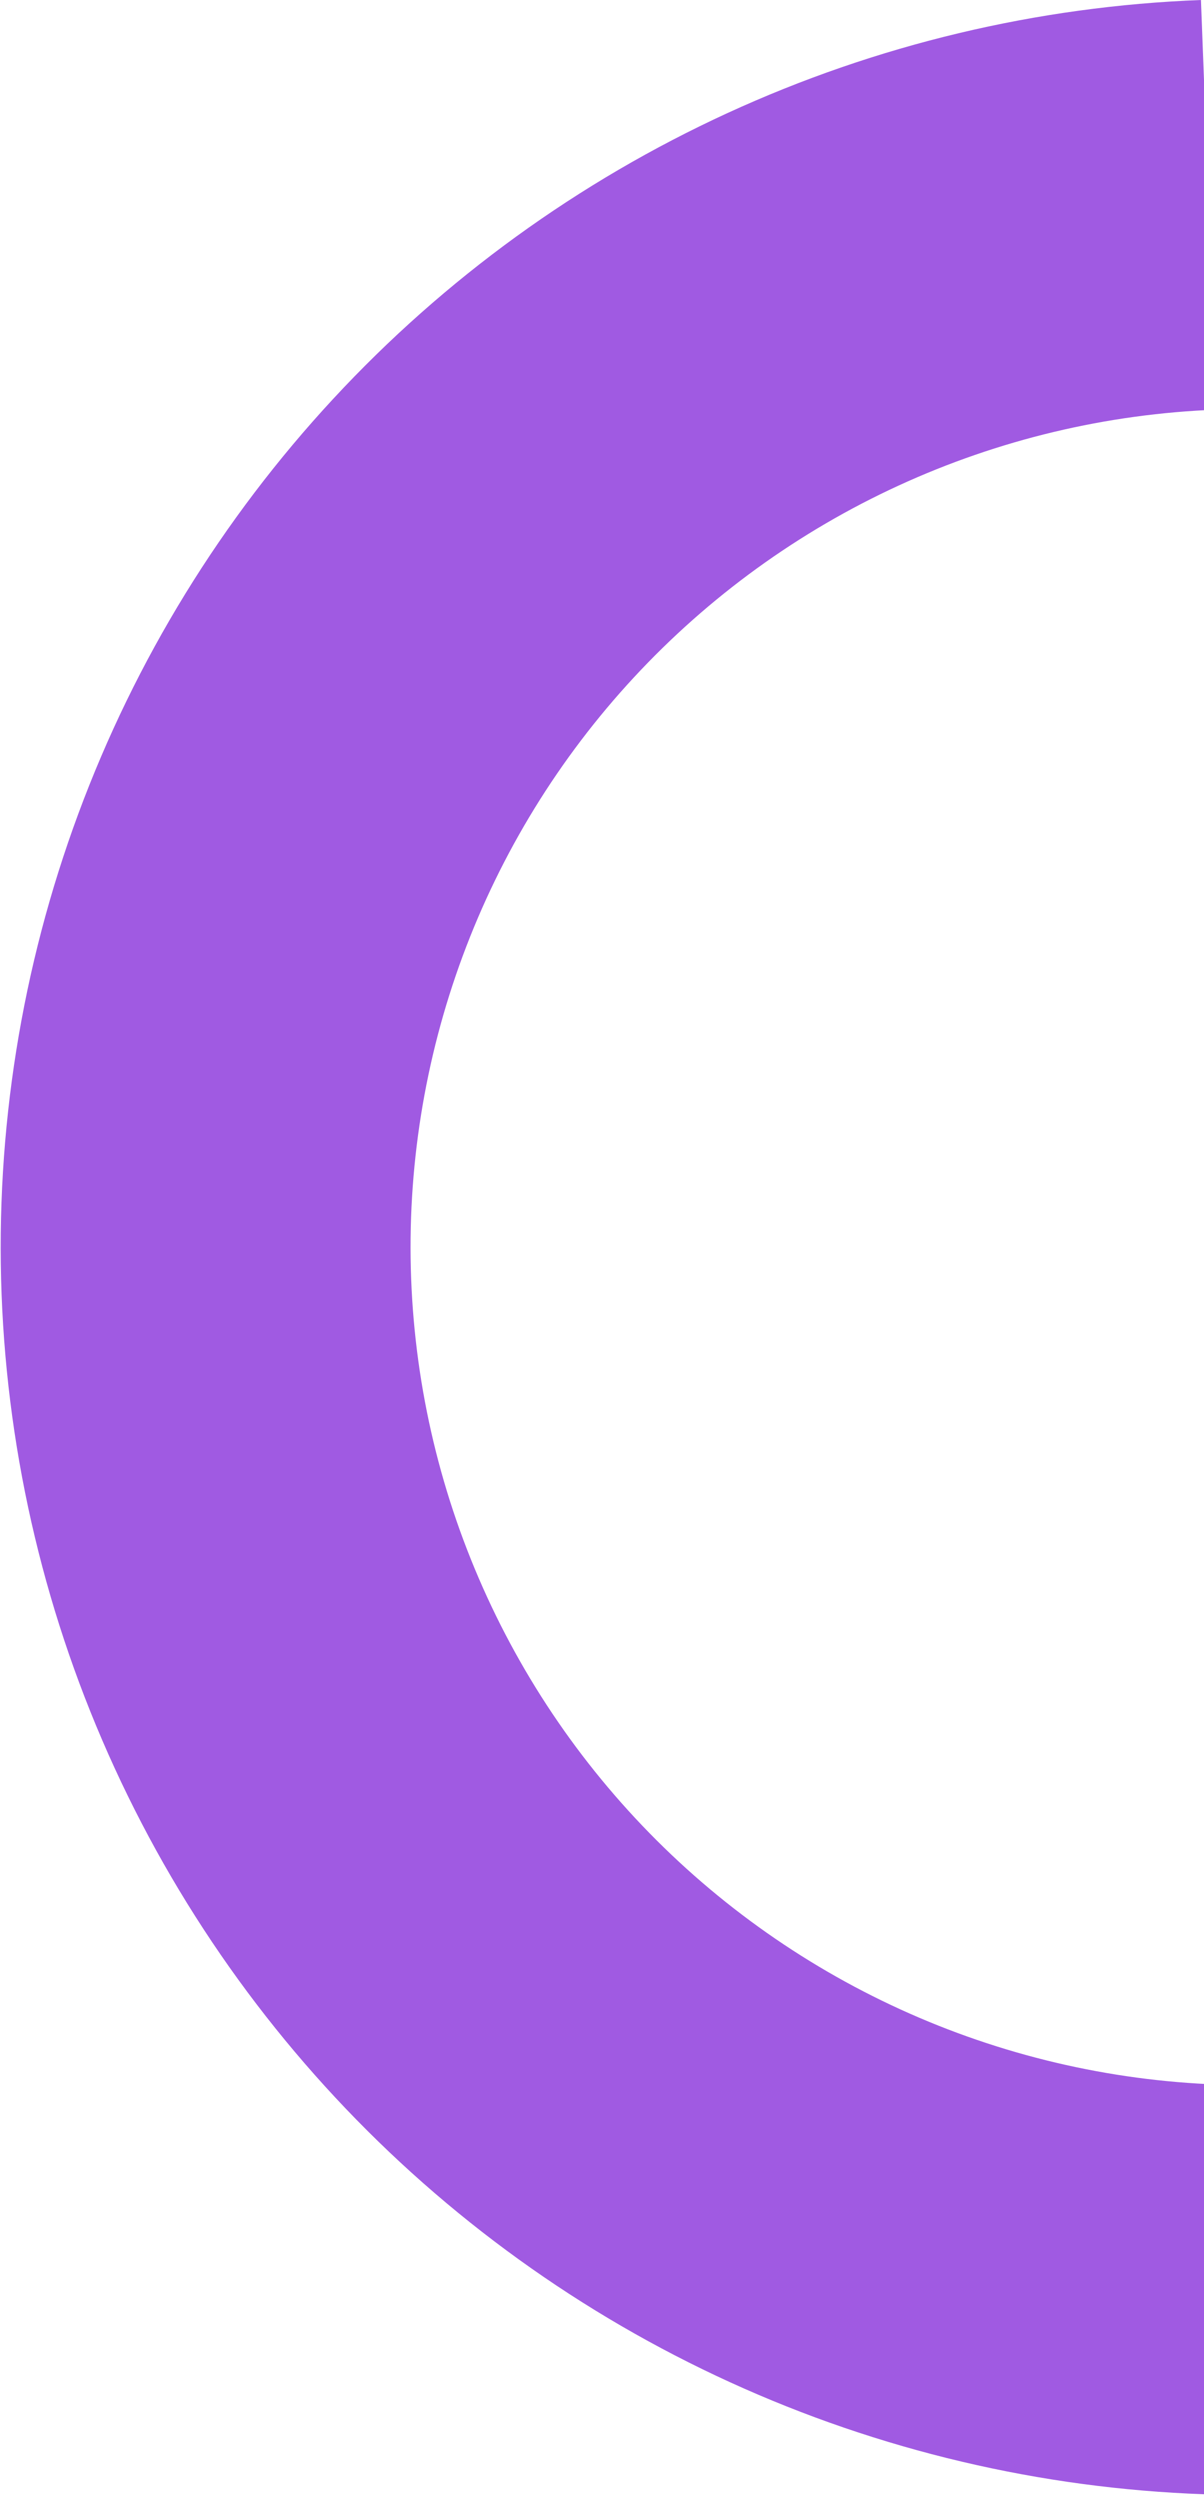 <svg width="105" height="218" viewBox="0 0 105 218" fill="none" xmlns="http://www.w3.org/2000/svg">
<path opacity="0.944" d="M113.013 217.469C98.734 218.012 84.487 215.738 71.087 210.776C57.687 205.814 45.395 198.261 34.914 188.548C24.433 178.836 15.967 167.154 10 154.169C4.034 141.185 0.683 127.153 0.139 112.874C-0.404 98.594 1.87 84.348 6.832 70.948C11.794 57.547 19.347 45.256 29.06 34.775C38.773 24.293 50.454 15.828 63.439 9.861C76.423 3.894 90.455 0.544 104.734 0L106.094 35.718C96.505 36.083 87.082 38.333 78.363 42.339C69.644 46.346 61.8 52.031 55.278 59.069C48.755 66.108 43.683 74.362 40.351 83.36C37.019 92.359 35.492 101.925 35.857 111.514C36.222 121.103 38.472 130.526 42.479 139.245C46.485 147.964 52.17 155.808 59.208 162.331C66.247 168.853 74.501 173.925 83.499 177.257C92.498 180.589 102.065 182.116 111.653 181.751L113.013 217.469Z" fill="#9B51E0"/>
</svg>
